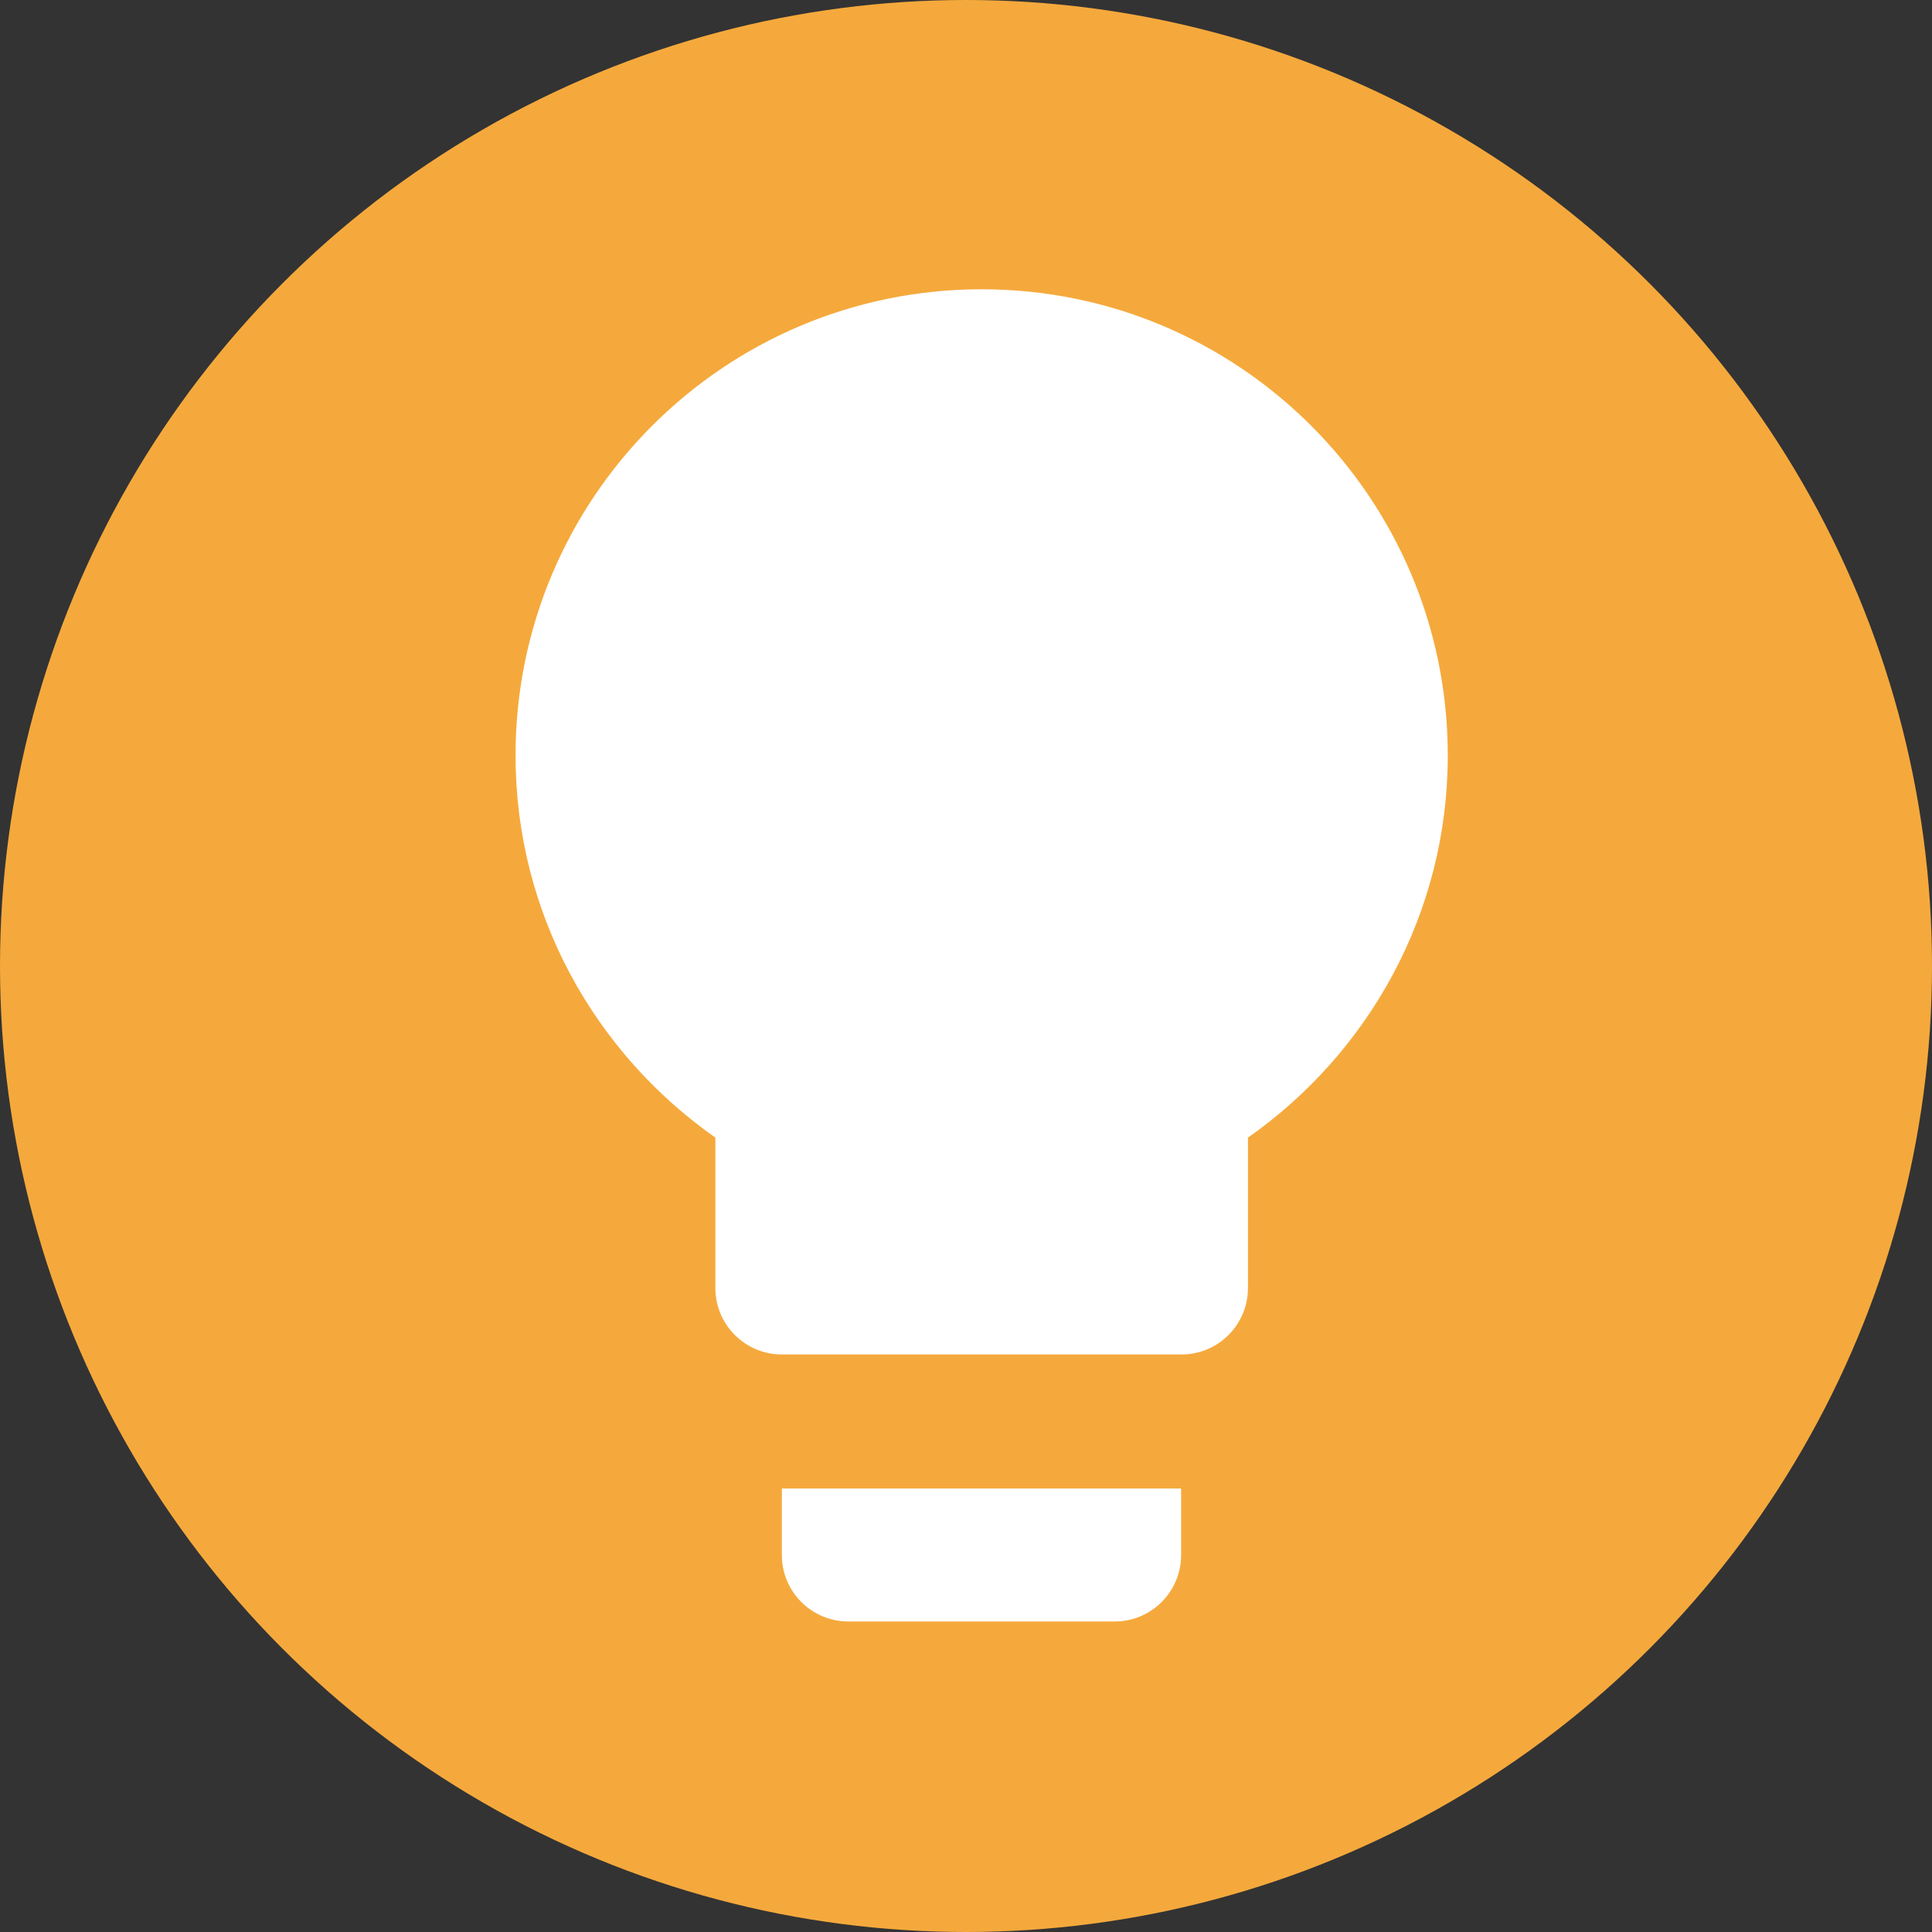 <?xml version="1.0" encoding="utf-8"?>
<!-- Generator: Adobe Illustrator 22.1.0, SVG Export Plug-In . SVG Version: 6.00 Build 0)  -->
<svg version="1.1" id="图层_1" xmlns="http://www.w3.org/2000/svg" xmlns:xlink="http://www.w3.org/1999/xlink" x="0px" y="0px"
	 viewBox="0 0 555 555" style="enable-background:new 0 0 555 555;" xml:space="preserve">
<rect x="0" y="0" width="555" height="555" fill="#333333" stroke="none"/>
<style type="text/css">
	.st0{fill:#F5A93C;}
	.st1{clip-path:url(#SVGID_2_);fill:#FFFFFF;}
</style>
<circle class="st0" cx="277.5" cy="277.5" r="277.5"/>
<g>
	<g>
		<defs>
			<rect id="SVGID_1_" x="15" y="-31" width="477.8" height="683.8"/>
		</defs>
		<clipPath id="SVGID_2_">
			<use xlink:href="#SVGID_1_"  style="overflow:visible;"/>
		</clipPath>
		<path class="st1" d="M282,83.1c-74,0-133.9,60-133.9,133.9c0,45.5,22.8,85.5,57.4,109.8v43.2c0,10.6,8.6,19.1,19.1,19.1h114.8
			c10.6,0,19.1-8.6,19.1-19.1v-43.2c34.6-24.3,57.4-64.3,57.4-109.8C415.9,143.1,356,83.1,282,83.1 M224.6,446.7
			c0,10.6,8.6,19.1,19.1,19.1h76.5c10.6,0,19.1-8.6,19.1-19.1v-19.1H224.6V446.7z M224.6,446.7"/>
	</g>
</g>
</svg>
